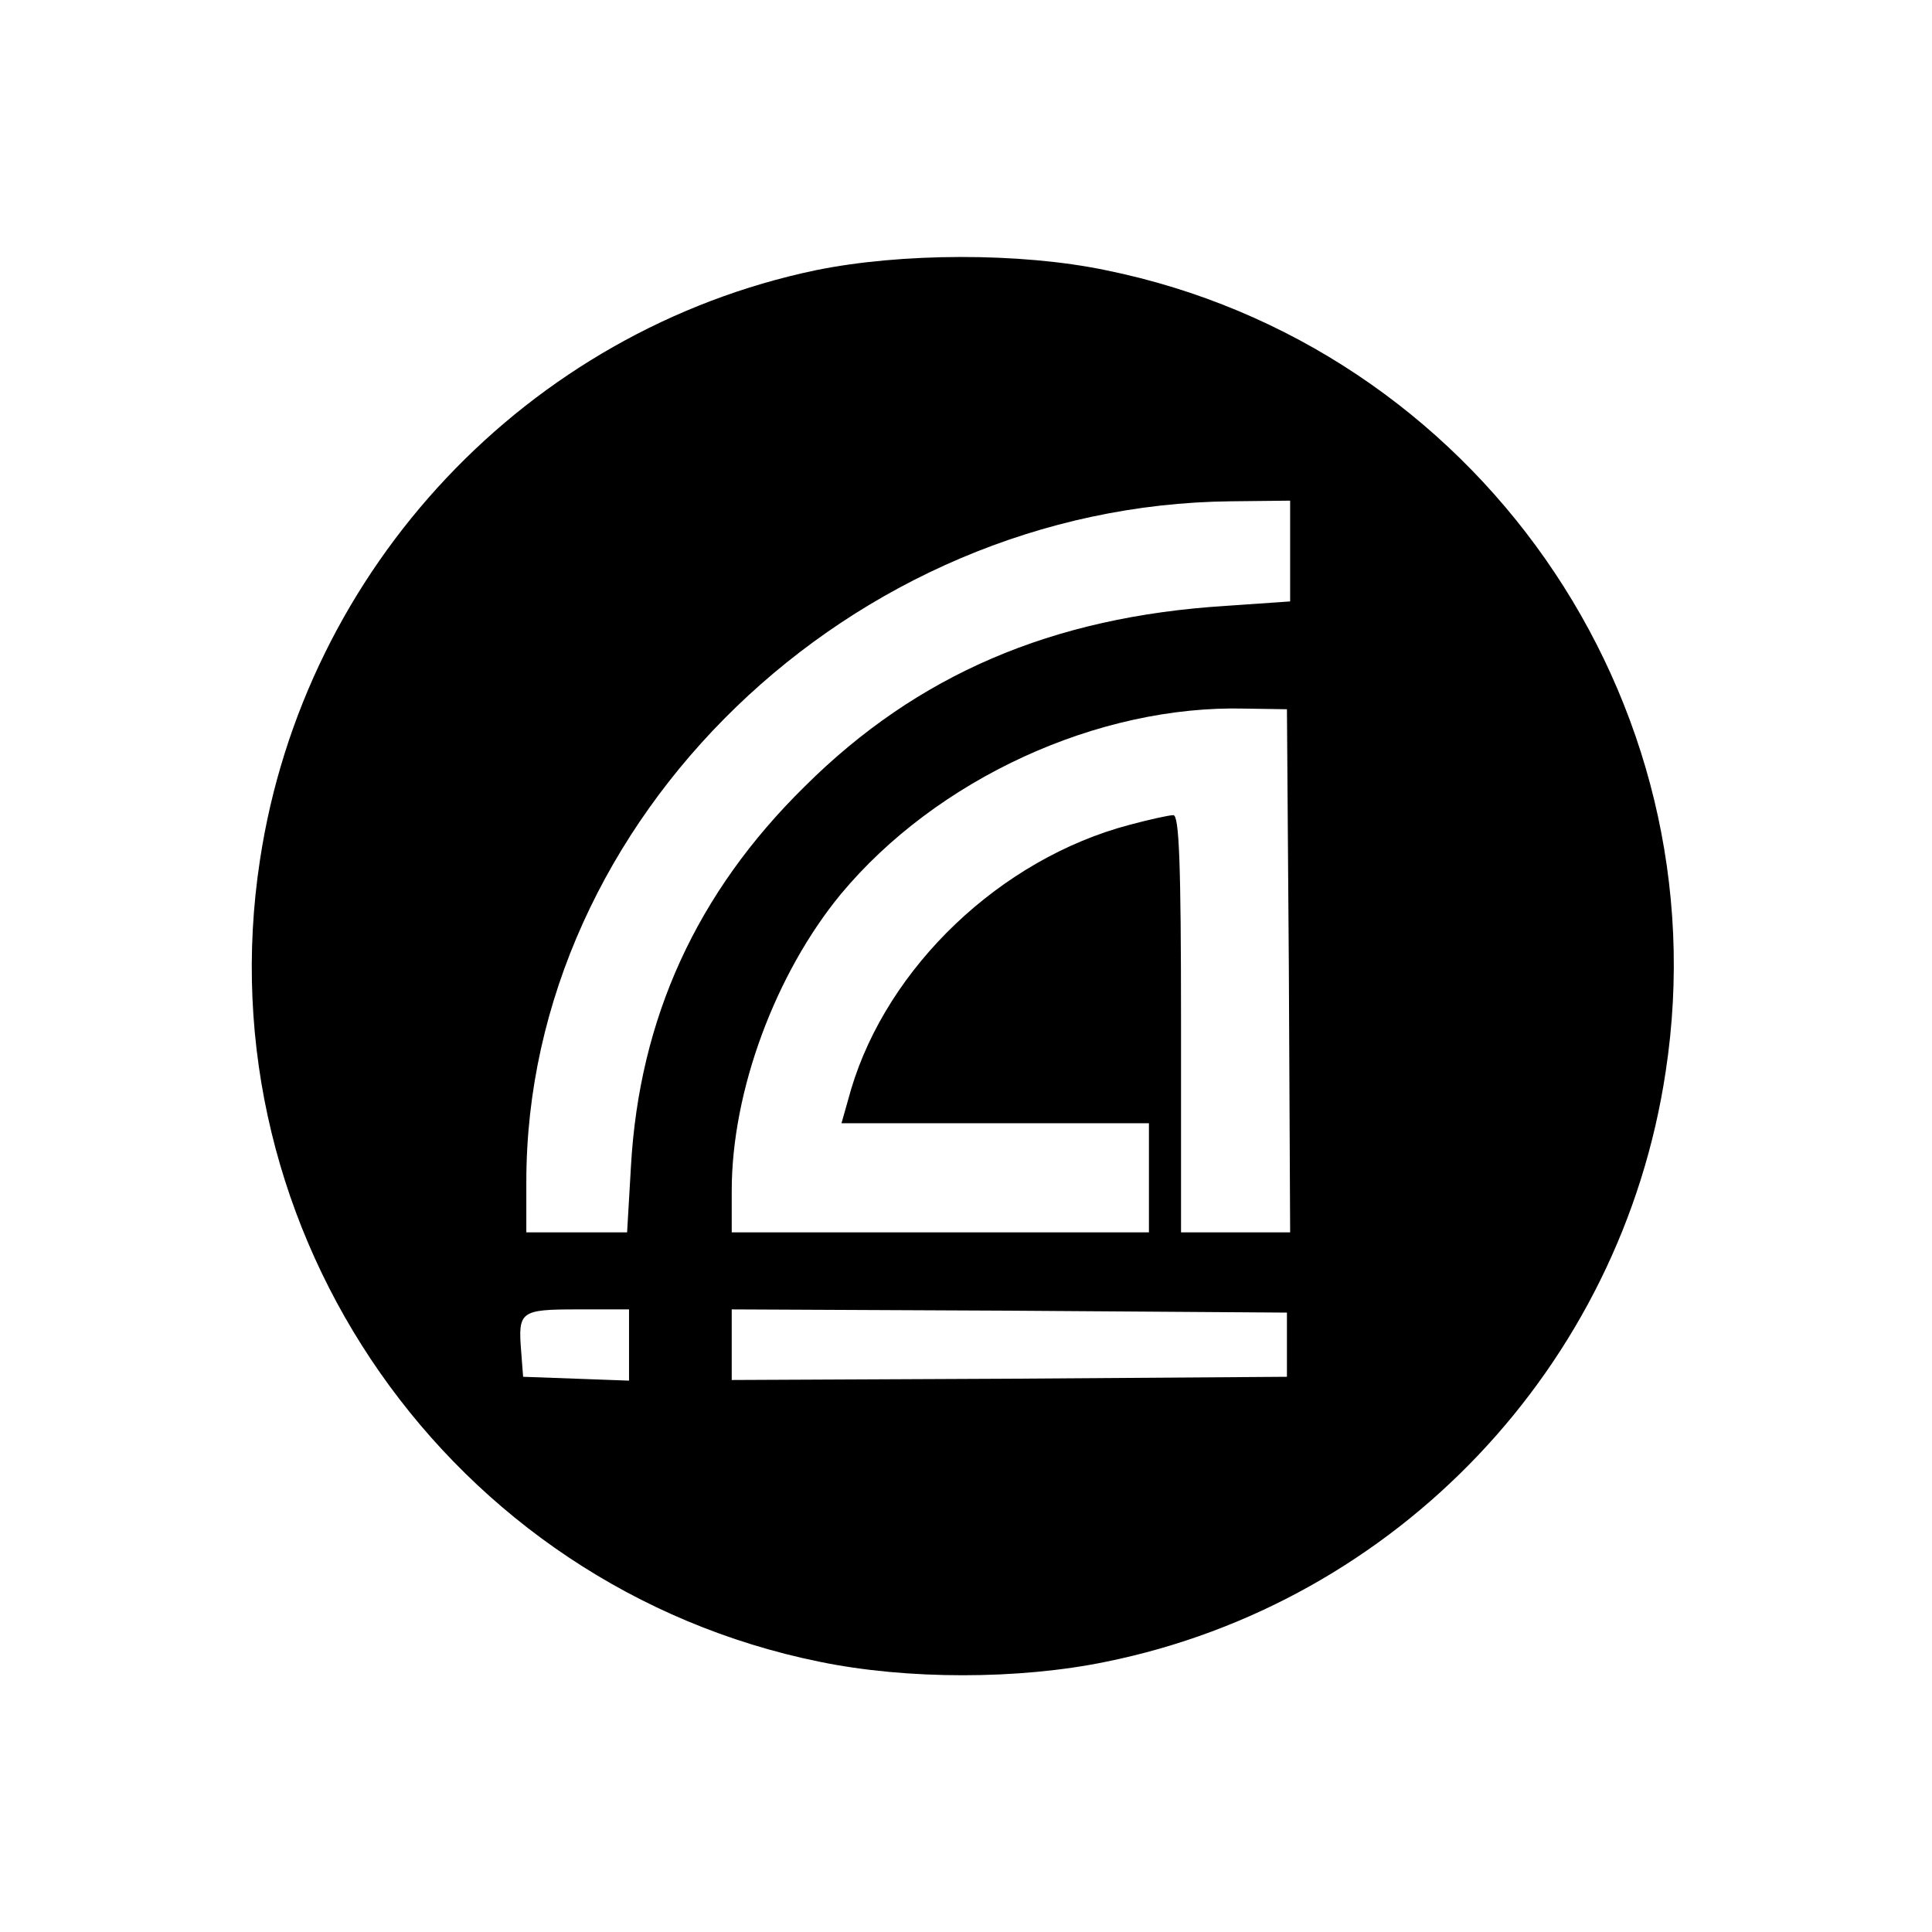 <?xml version="1.0" standalone="no"?>
<!DOCTYPE svg PUBLIC "-//W3C//DTD SVG 20010904//EN"
 "http://www.w3.org/TR/2001/REC-SVG-20010904/DTD/svg10.dtd">
<svg version="1.0" xmlns="http://www.w3.org/2000/svg"
 width="301pt" height="301pt" viewBox="0 0 301 301"
 preserveAspectRatio="xMidYMid meet">

<g transform="translate(0,301) scale(0.1,-0.1)"
fill="#000000" stroke="none">
<path d="M1271 2589 c-449 -94 -797 -463 -866 -919 -89 -581 297 -1132 872
-1249 136 -28 310 -28 446 0 453 92 803 460 872 919 89 581 -297 1132 -872
1249 -134 28 -320 27 -452 0z m739 -437 l0 -79 -101 -7 c-270 -17 -480 -107
-655 -281 -169 -166 -258 -362 -271 -592 l-6 -103 -78 0 -79 0 0 79 c0 565
506 1054 1098 1060 l92 1 0 -78z m-2 -654 l2 -408 -85 0 -85 0 0 325 c0 253
-3 325 -12 325 -7 0 -38 -7 -68 -15 -201 -53 -377 -221 -434 -412 l-15 -53
240 0 239 0 0 -85 0 -85 -325 0 -325 0 0 65 c0 155 68 338 170 462 149 179
400 295 630 289 l65 -1 3 -407z m-1028 -583 l0 -56 -82 3 -83 3 -3 39 c-5 63
-2 66 88 66 l80 0 0 -55z m1025 0 l0 -50 -432 -3 -433 -2 0 55 0 55 433 -2
432 -3 0 -50z"/>
</g>
</svg>
